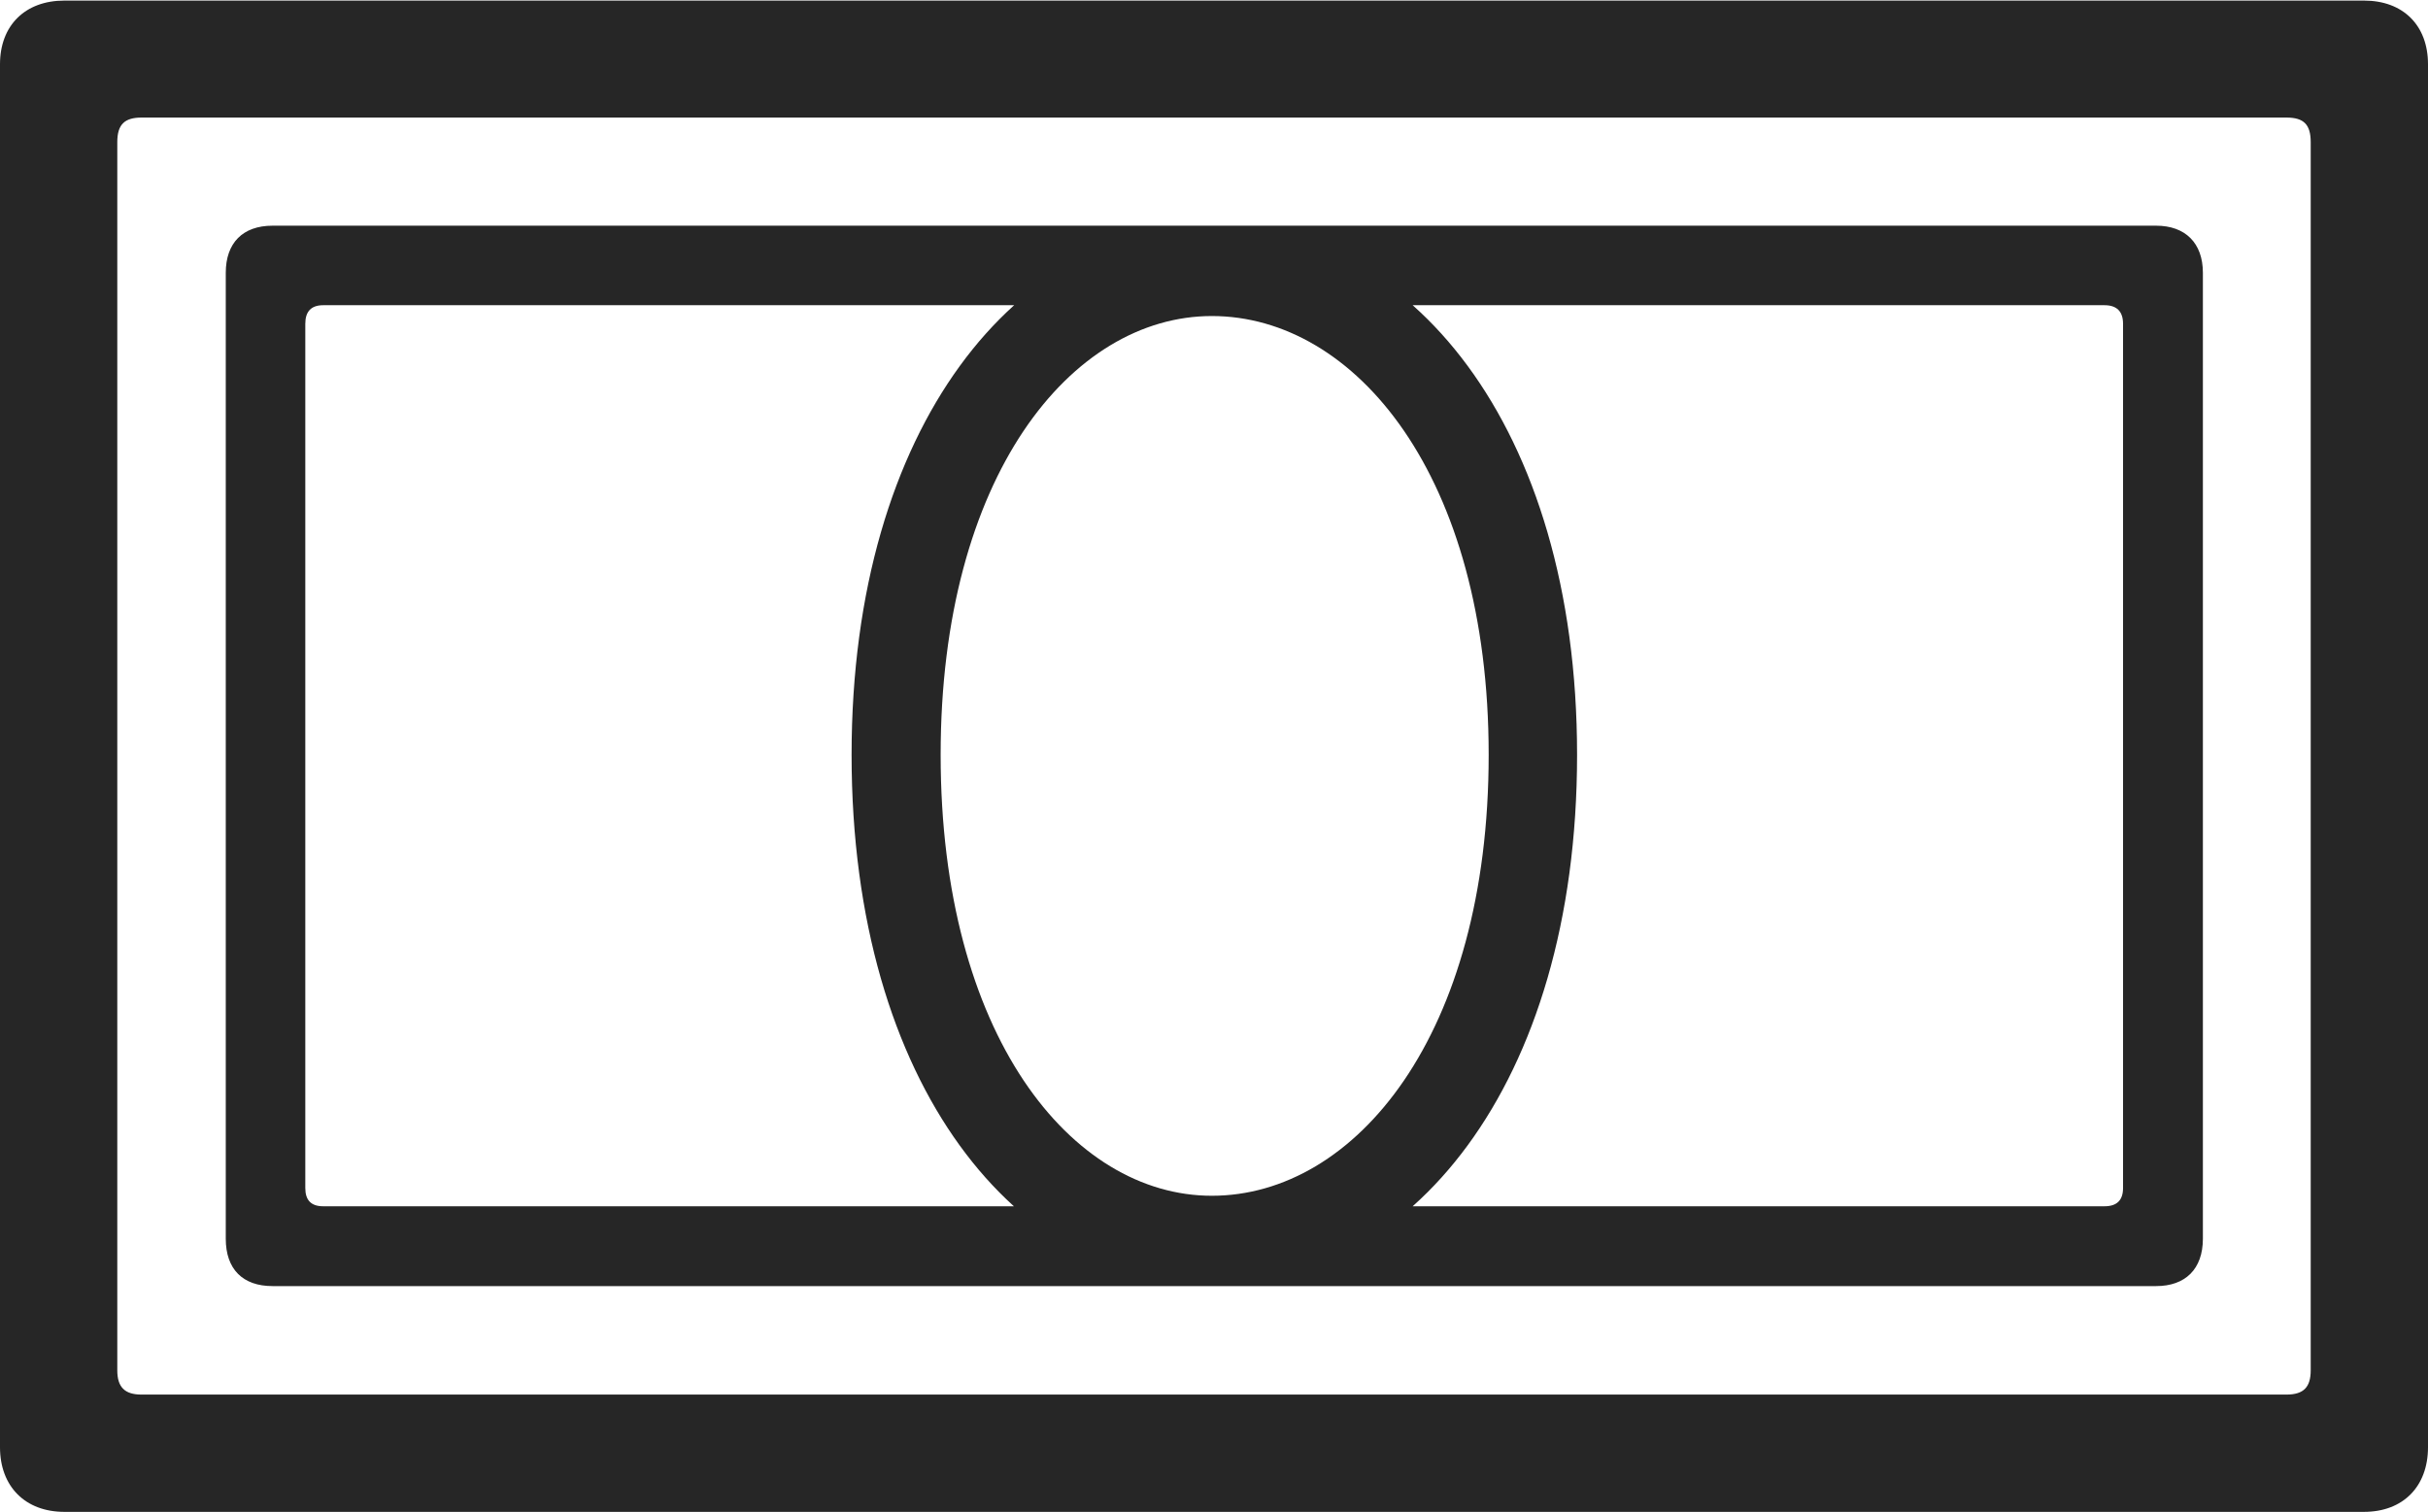<?xml version="1.0" encoding="UTF-8"?>
<!--Generator: Apple Native CoreSVG 232.5-->
<!DOCTYPE svg
PUBLIC "-//W3C//DTD SVG 1.1//EN"
       "http://www.w3.org/Graphics/SVG/1.1/DTD/svg11.dtd">
<svg version="1.1" xmlns="http://www.w3.org/2000/svg" xmlns:xlink="http://www.w3.org/1999/xlink" width="125.137" height="77.928">
 <g>
  <rect height="77.928" opacity="0" width="125.137" x="0" y="0"/>
  <path d="M11.636 63.85C11.636 65.418 12.51 66.291 14.044 66.291L111.126 66.291C112.627 66.291 113.535 65.418 113.535 63.85L113.535 14.06C113.535 12.525 112.627 11.633 111.126 11.633L14.044 11.633C12.51 11.633 11.636 12.525 11.636 14.06ZM15.735 61.236L15.735 16.689C15.735 16.062 16.032 15.732 16.658 15.732L108.464 15.732C109.105 15.732 109.42 16.062 109.42 16.689L109.42 61.236C109.42 61.862 109.105 62.177 108.464 62.177L16.658 62.177C16.032 62.177 15.735 61.862 15.735 61.236ZM62.457 66.291C72.519 66.291 81.281 56.074 81.281 38.906C81.281 21.816 72.519 11.633 62.457 11.633C52.581 11.633 43.89 21.816 43.89 38.906C43.89 56.074 52.551 66.291 62.457 66.291ZM62.457 61.635C55.22 61.635 48.48 53.352 48.48 38.906C48.48 24.538 55.22 16.29 62.457 16.29C69.85 16.29 76.725 24.538 76.725 38.906C76.725 53.352 69.85 61.635 62.457 61.635Z" fill="#000000" fill-opacity="0.85"/>
  <path d="M0 74.597C0 76.623 1.305 77.928 3.316 77.928L121.84 77.928C123.851 77.928 125.137 76.623 125.137 74.597L125.137 3.312C125.137 1.302 123.851 0.03 121.84 0.03L3.316 0.03C1.305 0.03 0 1.302 0 3.312ZM6.045 70.633L6.045 7.325C6.045 6.417 6.42 6.06 7.294 6.06L117.843 6.06C118.735 6.06 119.092 6.417 119.092 7.325L119.092 70.633C119.092 71.492 118.735 71.883 117.843 71.883L7.294 71.883C6.42 71.883 6.045 71.492 6.045 70.633Z" fill="#000000" fill-opacity="0.85"/>
 </g>
</svg>
